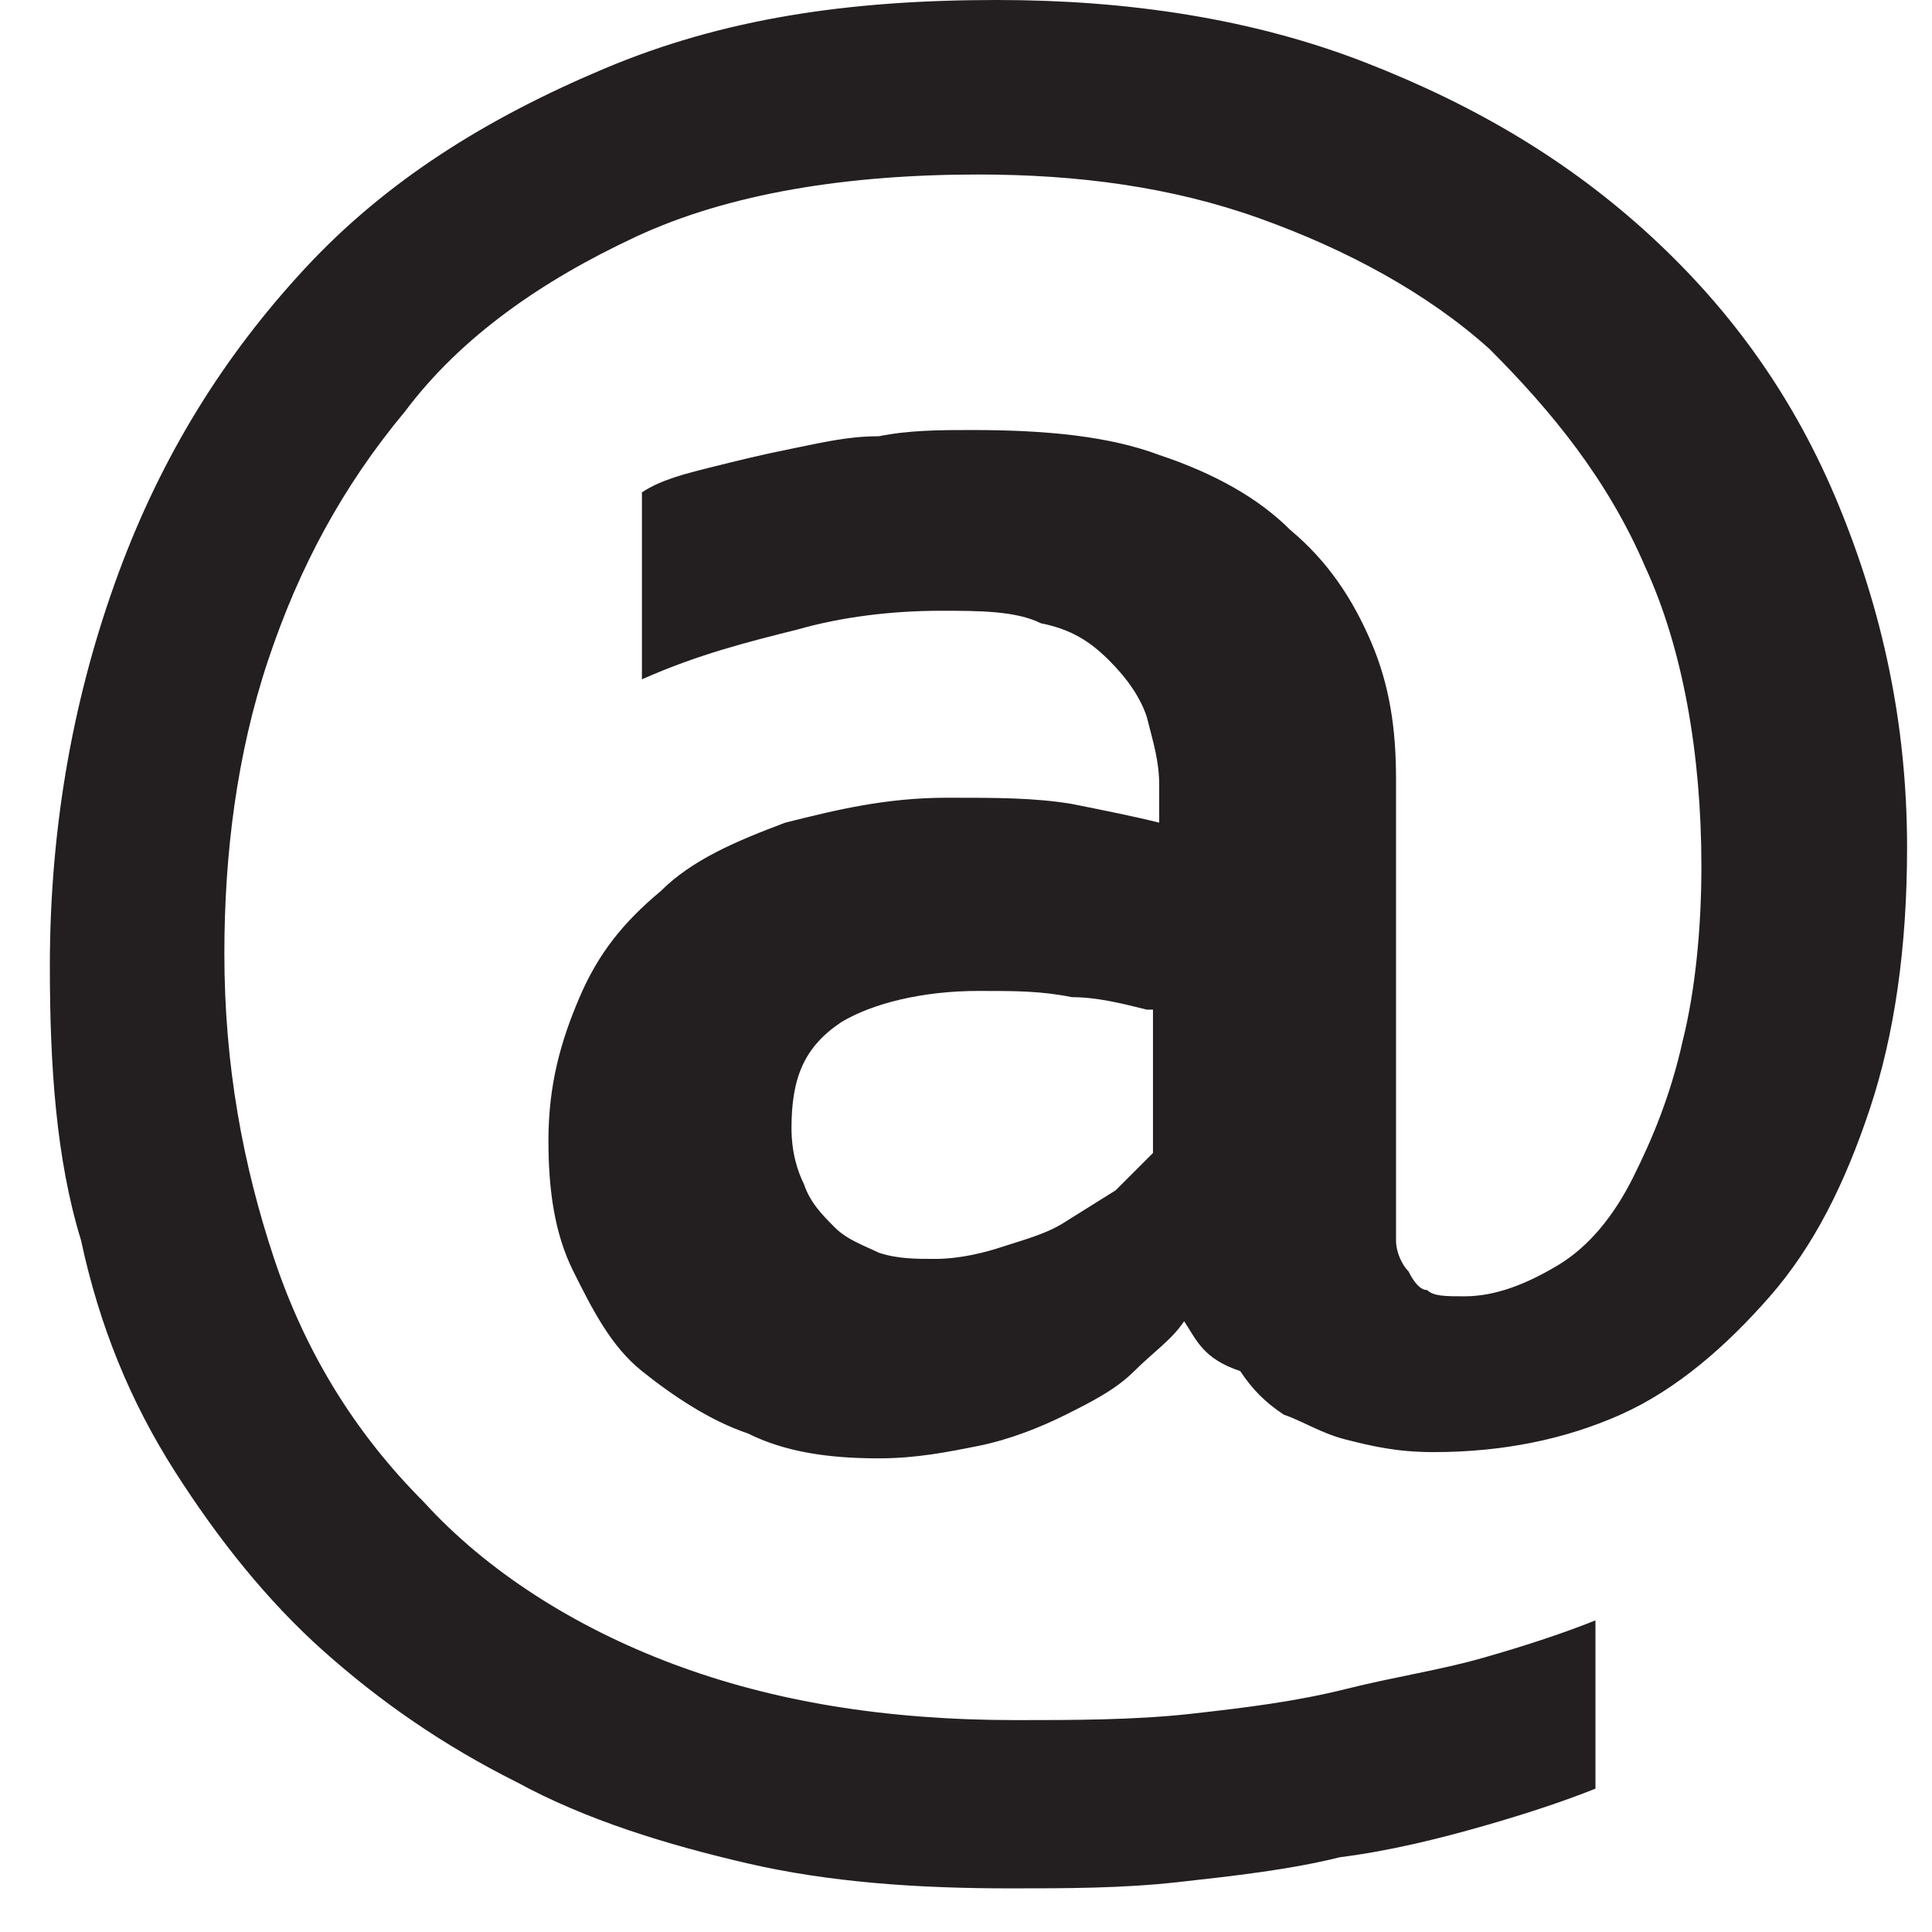 <svg width="31" height="31" viewBox="0 0 31 31" xmlns="http://www.w3.org/2000/svg" xmlns:sketch="http://www.bohemiancoding.com/sketch/ns"><title>mailru</title><path d="M19 21.2c-.2.3-.5.5-.8.8-.3.3-.7.5-1.1.7-.4.2-.9.4-1.4.5-.5.1-1 .2-1.6.2-.8 0-1.5-.1-2.1-.4-.6-.2-1.2-.6-1.7-1s-.8-1-1.1-1.6c-.3-.6-.4-1.3-.4-2.1 0-.9.2-1.6.5-2.3.3-.7.7-1.2 1.3-1.7.5-.5 1.2-.8 2-1.1.8-.2 1.6-.4 2.6-.4.8 0 1.4 0 2 .1.5.1 1 .2 1.4.3v-.6c0-.4-.1-.7-.2-1.1-.1-.3-.3-.6-.6-.9-.3-.3-.6-.5-1.1-.6-.4-.2-1-.2-1.6-.2-.8 0-1.6.1-2.3.3-.8.2-1.6.4-2.5.8v-3c.3-.2.7-.3 1.1-.4.4-.1.8-.2 1.3-.3.5-.1.9-.2 1.4-.2.5-.1 1-.1 1.5-.1 1.2 0 2.2.1 3 .4.9.3 1.6.7 2.1 1.2.6.5 1 1.1 1.3 1.8.3.7.4 1.4.4 2.2v7.4c0 .2.1.4.2.5.1.2.2.3.3.3.1.1.3.1.6.1.5 0 1-.2 1.5-.5s.9-.8 1.2-1.4c.3-.6.6-1.3.8-2.2.2-.8.3-1.8.3-2.8 0-1.8-.3-3.5-.9-4.8-.6-1.4-1.5-2.5-2.5-3.5-1-.9-2.3-1.6-3.7-2.1-1.4-.5-2.9-.7-4.5-.7-2.1 0-4 .3-5.5 1s-2.8 1.6-3.7 2.8c-1 1.2-1.7 2.5-2.2 4-.5 1.5-.7 3.1-.7 4.7 0 1.8.3 3.4.8 4.9.5 1.5 1.3 2.8 2.4 3.9 1 1.1 2.4 2 4 2.6 1.6.6 3.4.9 5.5.9.9 0 1.9 0 2.8-.1.9-.1 1.7-.2 2.5-.4s1.5-.3 2.2-.5c.7-.2 1.3-.4 1.8-.6v2.7c-.5.2-1.1.4-1.8.6-.7.2-1.5.4-2.3.5-.8.2-1.7.3-2.6.4-.9.1-1.8.1-2.7.1-1.5 0-2.9-.1-4.2-.4-1.3-.3-2.6-.7-3.7-1.3-1.2-.6-2.2-1.3-3.1-2.1-.9-.8-1.7-1.8-2.4-2.9-.7-1.1-1.2-2.3-1.5-3.7-.4-1.3-.5-2.8-.5-4.4 0-2.3.4-4.4 1.1-6.3.7-1.9 1.7-3.5 3-4.9 1.3-1.4 2.9-2.4 4.8-3.2 1.9-.8 3.9-1.1 6.3-1.1 2.1 0 4.1.3 5.9 1 1.8.7 3.3 1.6 4.6 2.8 1.3 1.2 2.3 2.6 3 4.3.7 1.7 1.1 3.5 1.1 5.5 0 1.6-.2 3-.6 4.2-.4 1.2-.9 2.2-1.6 3-.7.8-1.5 1.5-2.4 1.9-.9.4-1.9.6-3 .6-.6 0-1-.1-1.4-.2-.4-.1-.7-.3-1-.4-.3-.2-.5-.4-.7-.7-.6-.2-.7-.5-.9-.8zm-.6-5c-.4-.1-.8-.2-1.2-.2-.5-.1-.9-.1-1.5-.1-.9 0-1.7.2-2.2.5-.6.4-.8.9-.8 1.7 0 .4.1.7.2.9.1.3.3.5.5.7.2.2.5.3.7.4.3.1.6.1.9.1.4 0 .8-.1 1.1-.2.3-.1.7-.2 1-.4l.8-.5.6-.6v-2.3h-.1z" sketch:type="MSShapeGroup" fill="#231F20"/></svg>